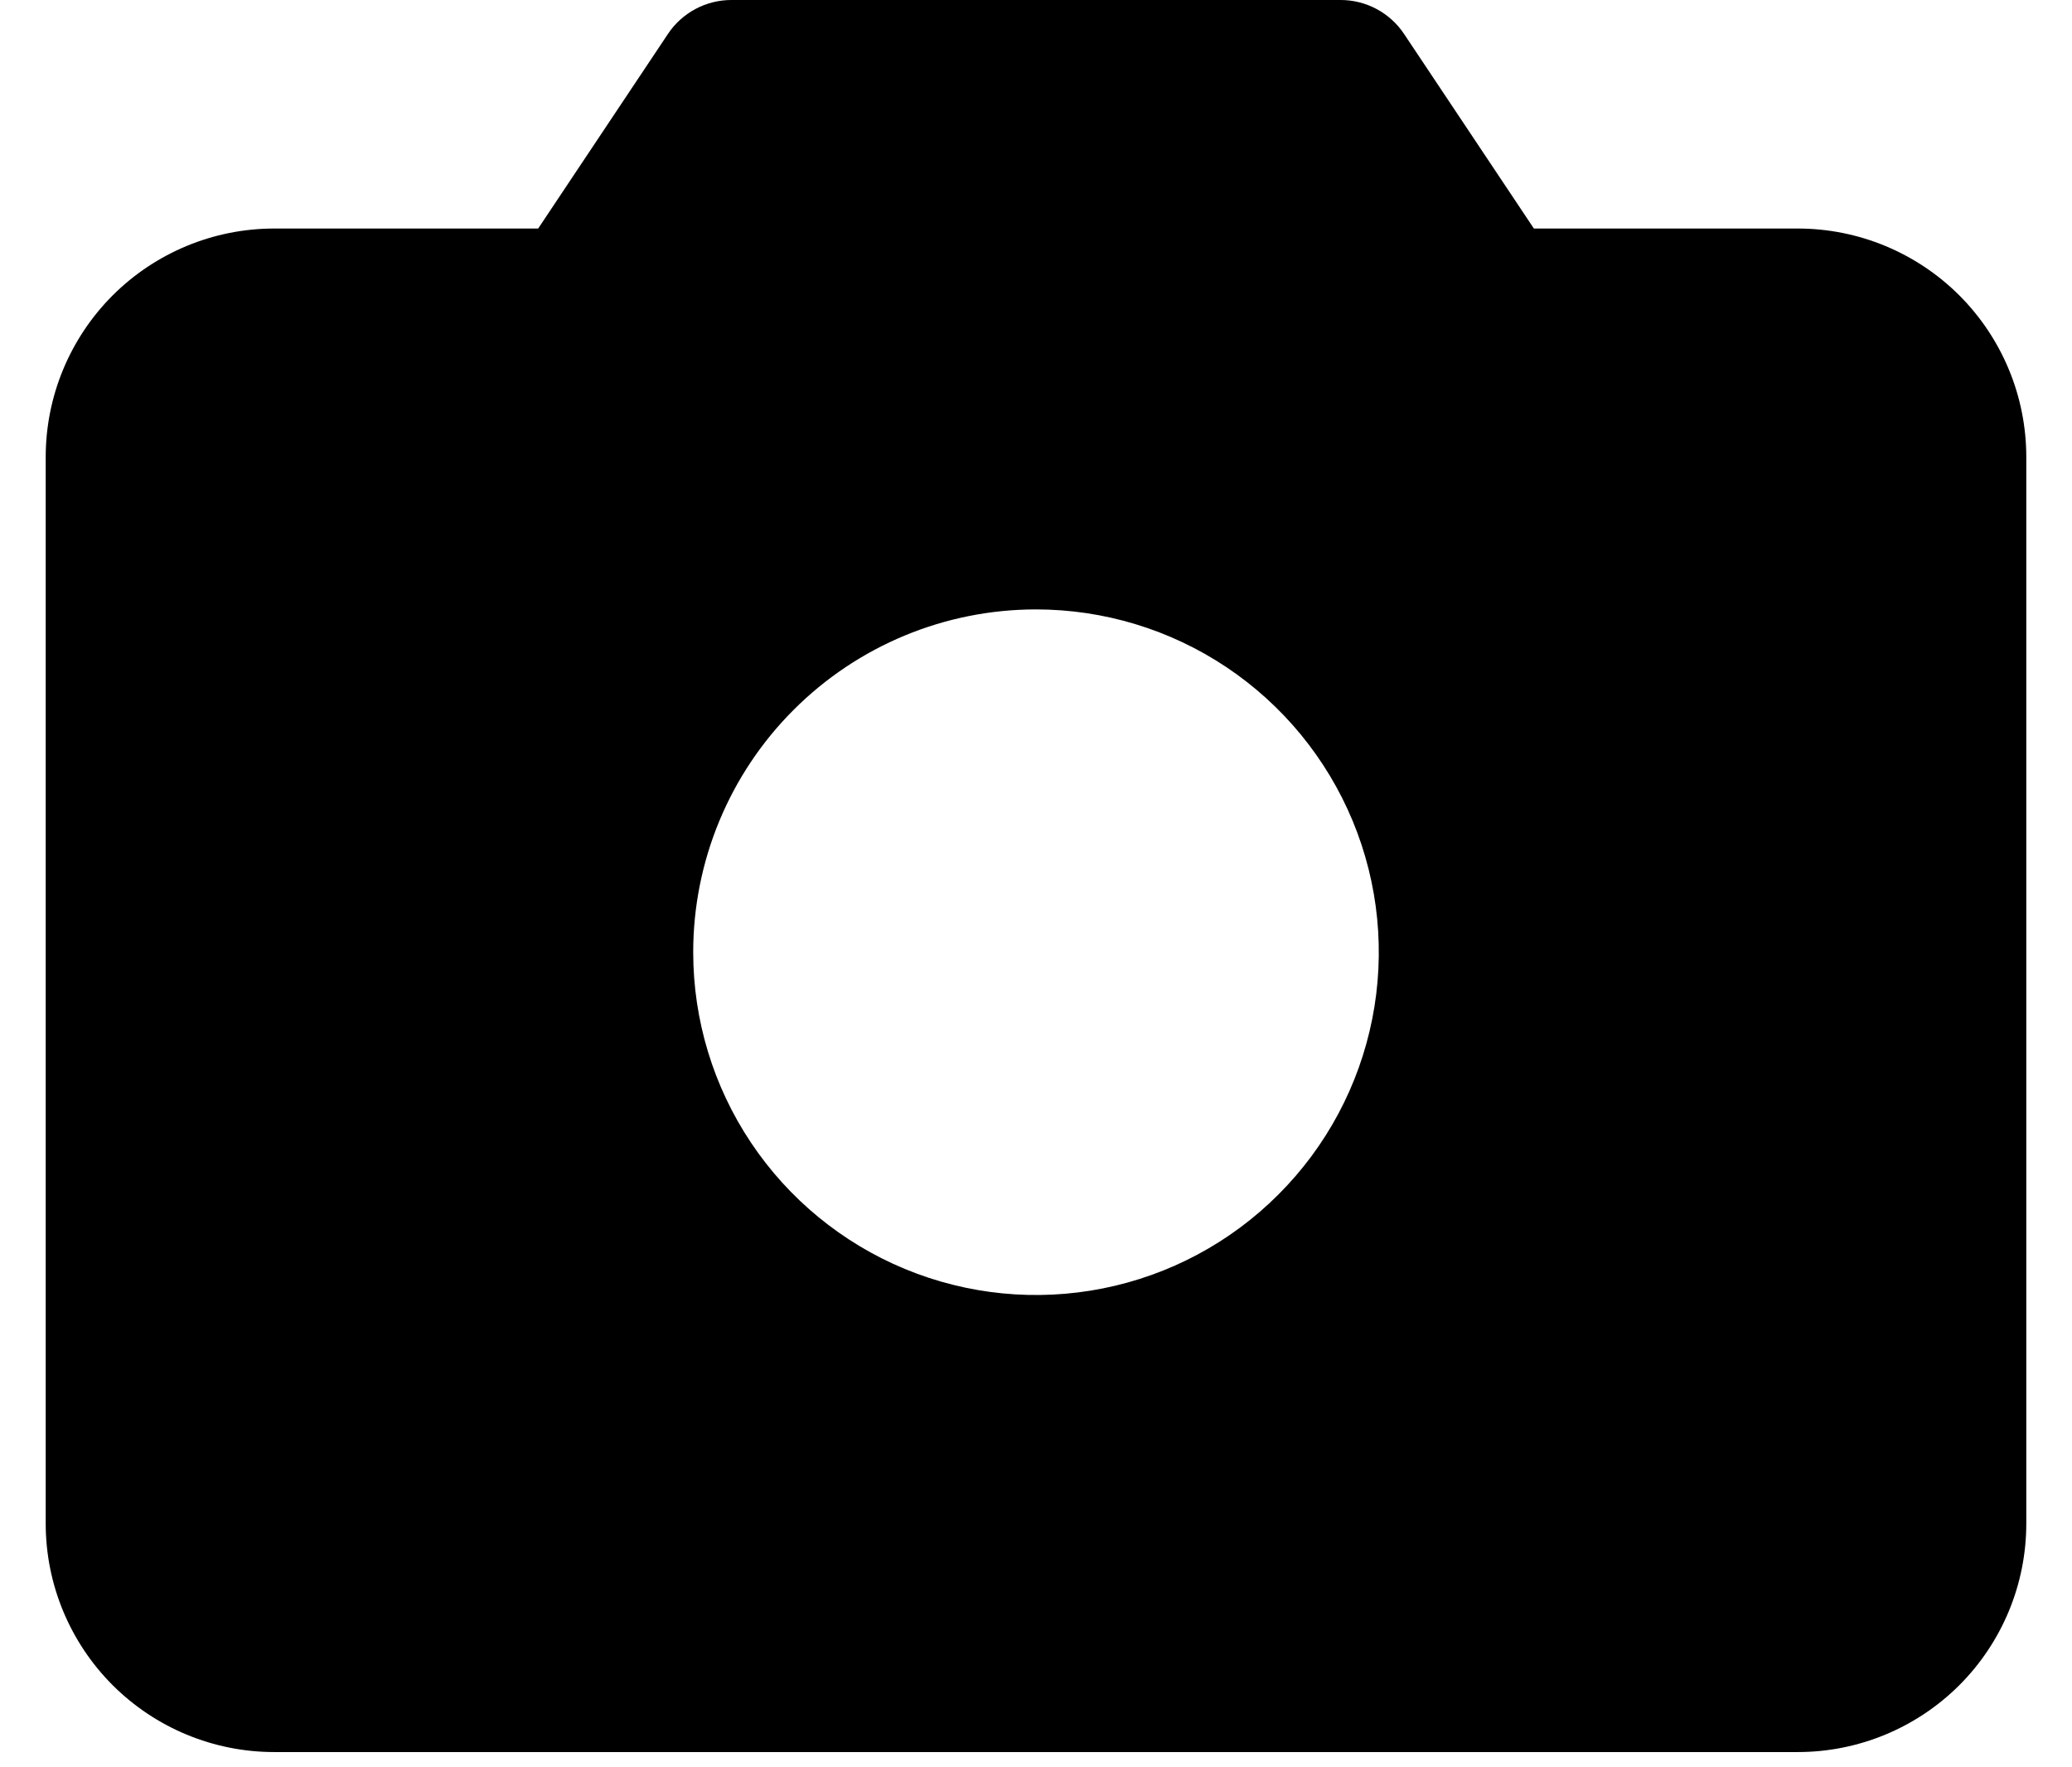 <svg
  xmlns="http://www.w3.org/2000/svg"
  width="34"
  height="29"
  viewBox="0 0 34 29"
  fill="none"
>
  <path
    d="M4.5 3.75H8.831L10.961 0.556C11.075 0.385 11.23 0.245 11.411 0.148C11.592 0.051 11.794 0 12 0H22C22.206 0 22.408 0.051 22.589 0.148C22.77 0.245 22.925 0.385 23.039 0.556L25.17 3.75H29.5C30.495 3.75 31.448 4.145 32.152 4.848C32.855 5.552 33.25 6.505 33.25 7.5V25C33.25 25.995 32.855 26.948 32.152 27.652C31.448 28.355 30.495 28.75 29.5 28.75H4.5C3.505 28.75 2.552 28.355 1.848 27.652C1.145 26.948 0.75 25.995 0.75 25V7.5C0.75 6.505 1.145 5.552 1.848 4.848C2.552 4.145 3.505 3.75 4.5 3.75ZM11.375 15.625C11.375 16.738 11.705 17.825 12.323 18.75C12.941 19.675 13.82 20.396 14.847 20.822C15.875 21.248 17.006 21.359 18.097 21.142C19.189 20.925 20.191 20.389 20.977 19.602C21.764 18.816 22.3 17.814 22.517 16.722C22.734 15.631 22.623 14.5 22.197 13.472C21.771 12.445 21.05 11.566 20.125 10.948C19.2 10.33 18.113 10 17 10C15.508 10 14.077 10.593 13.023 11.648C11.968 12.702 11.375 14.133 11.375 15.625Z"
    fill="currentColor"
  />
</svg>
